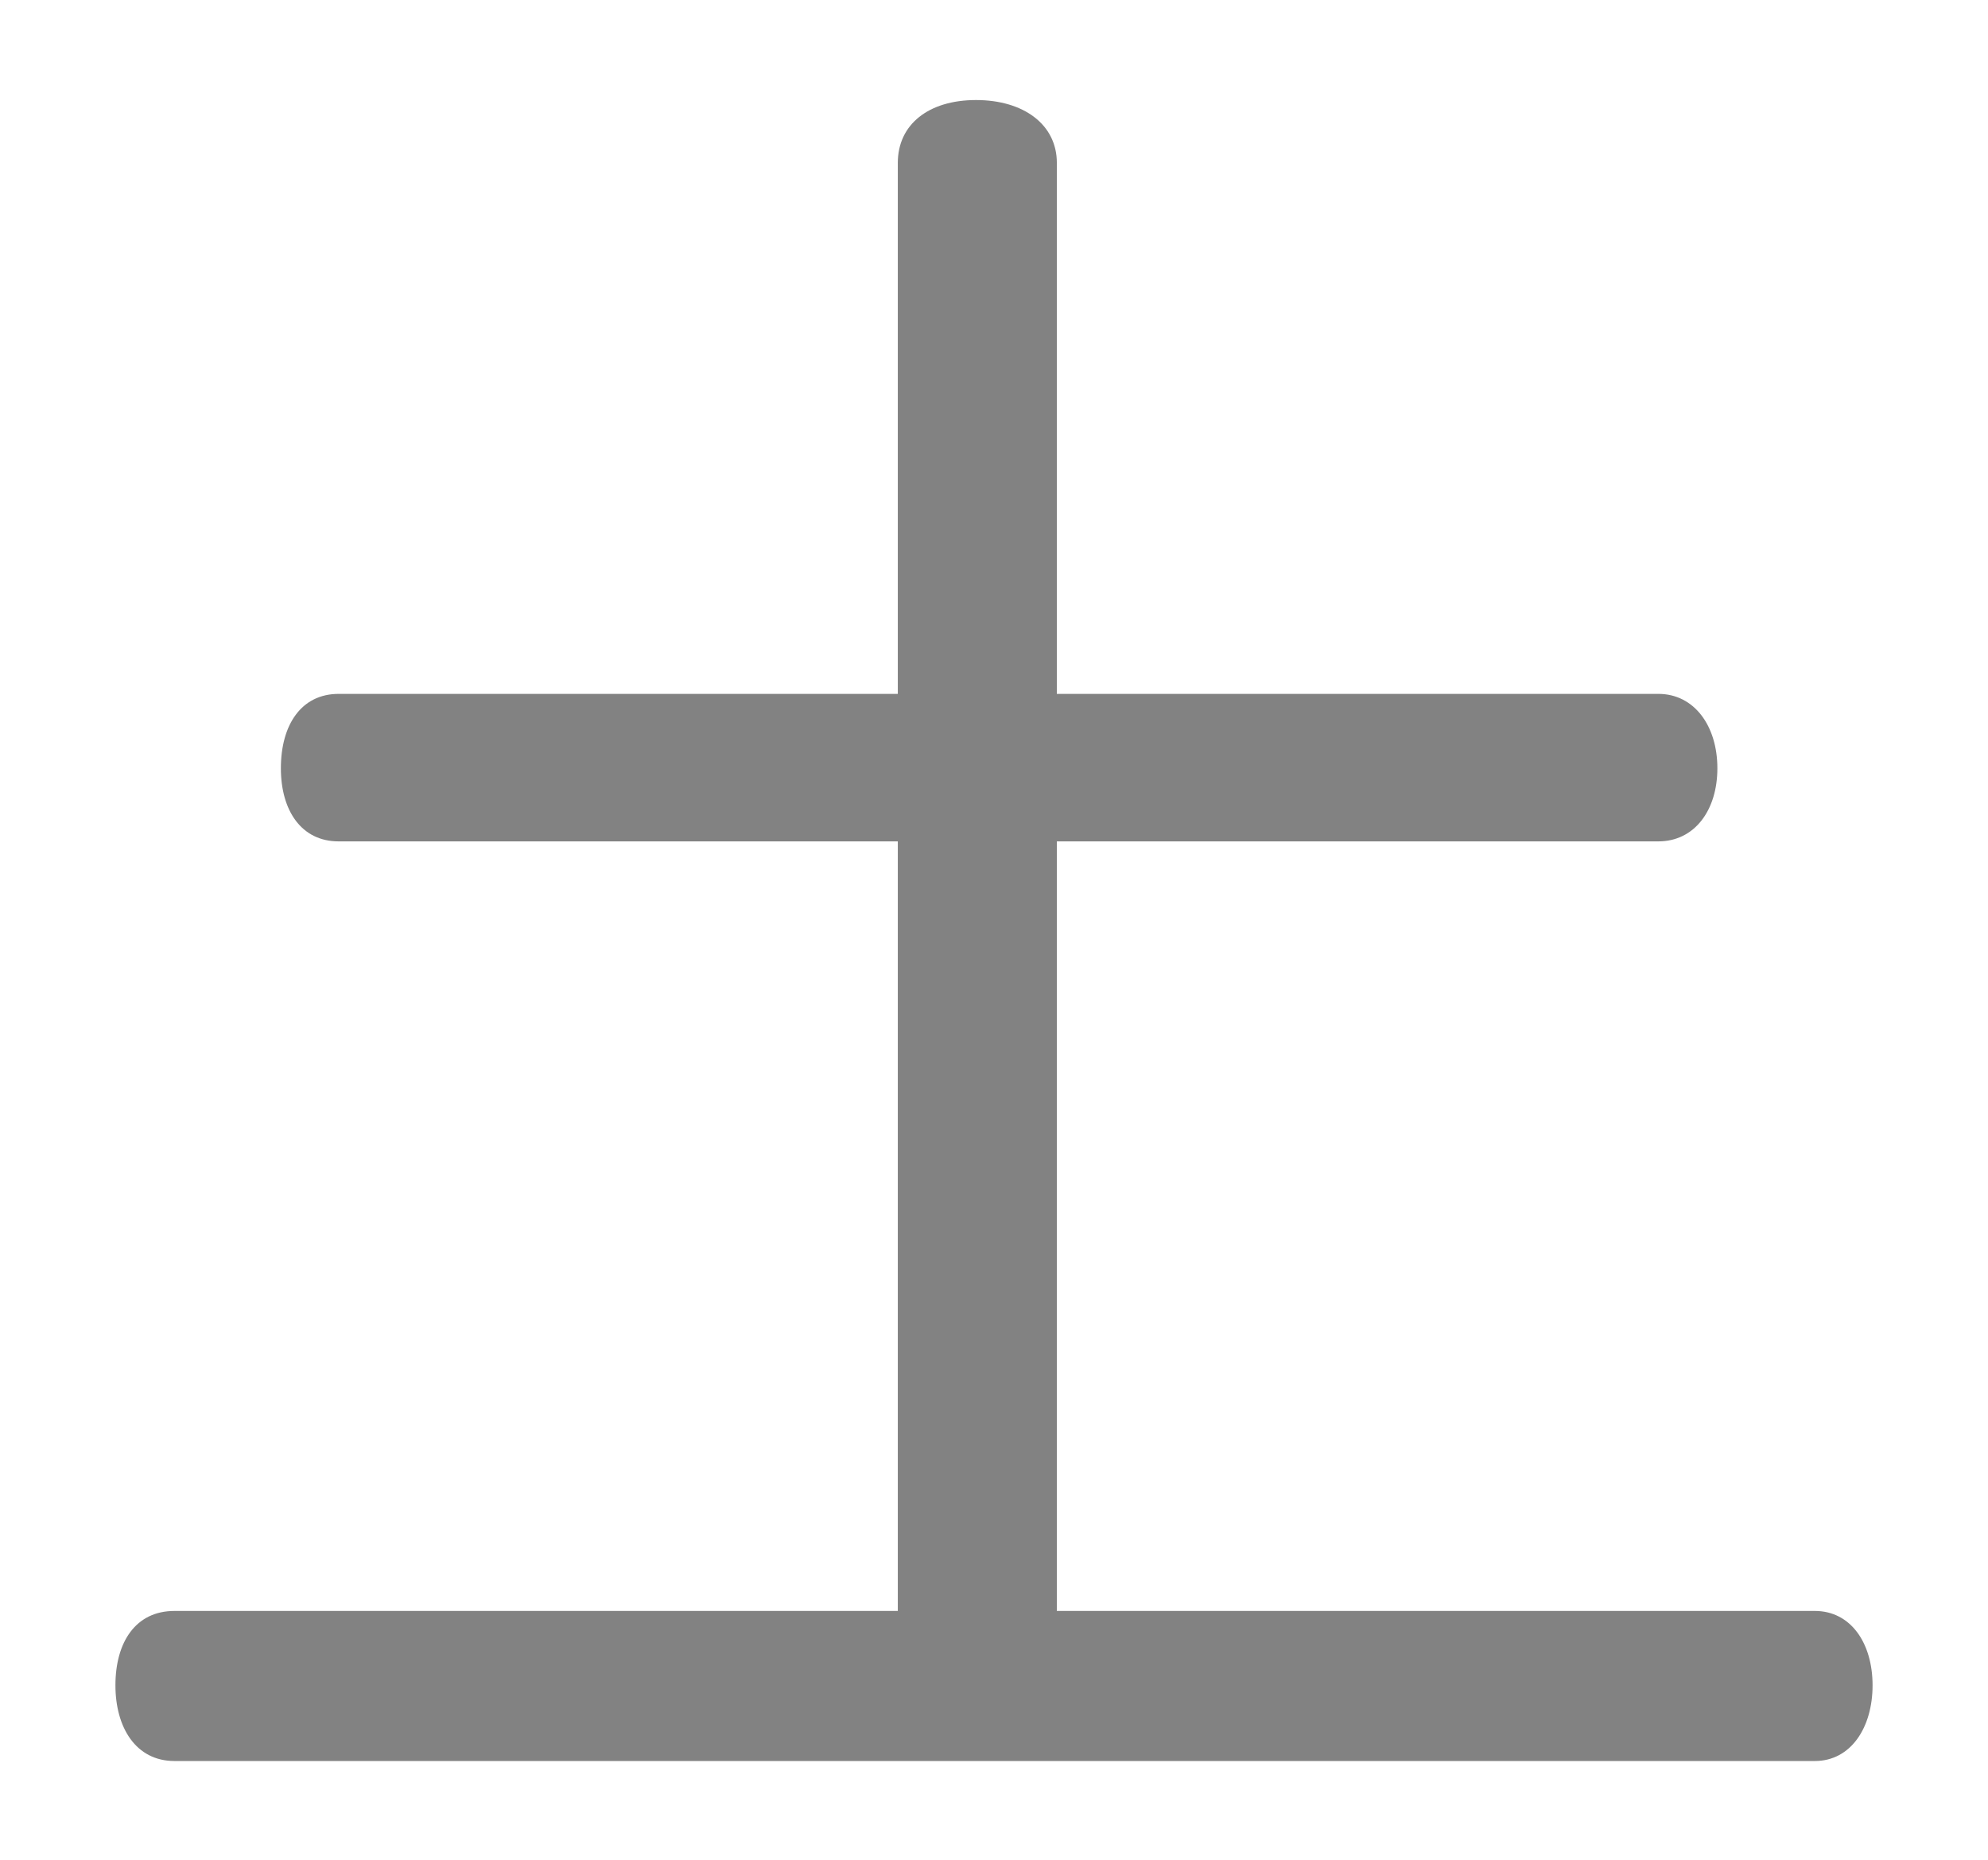 <?xml version="1.0" encoding="utf-8"?>
<!-- Generator: Adobe Illustrator 19.2.1, SVG Export Plug-In . SVG Version: 6.00 Build 0)  -->
<svg version="1.1" id="Layer_1" xmlns="http://www.w3.org/2000/svg" xmlns:xlink="http://www.w3.org/1999/xlink" x="0px" y="0px"
	 viewBox="0 0 155 145" style="enable-background:new 0 0 155 145;" xml:space="preserve">
<style type="text/css">
	.st0{fill:#828282;}
</style>
<g>
	<path class="st0" d="M26.4,65.6c-2.9,0-4.5-2.4-4.5-5.7c0-3.4,1.6-5.8,4.5-5.8H70V12.7c0-3,2.4-4.9,6.1-4.9s6.3,1.9,6.3,4.9v41.4
		h46.9c2.8,0,4.6,2.5,4.6,5.8s-1.8,5.7-4.6,5.7H82.4v60h59.1c2.8,0,4.5,2.5,4.5,5.8s-1.7,5.9-4.5,5.9H13.6c-3,0-4.6-2.6-4.6-5.9
		c0-3.4,1.6-5.8,4.6-5.8H70v-60H26.4z"/>
</g>
</svg>
